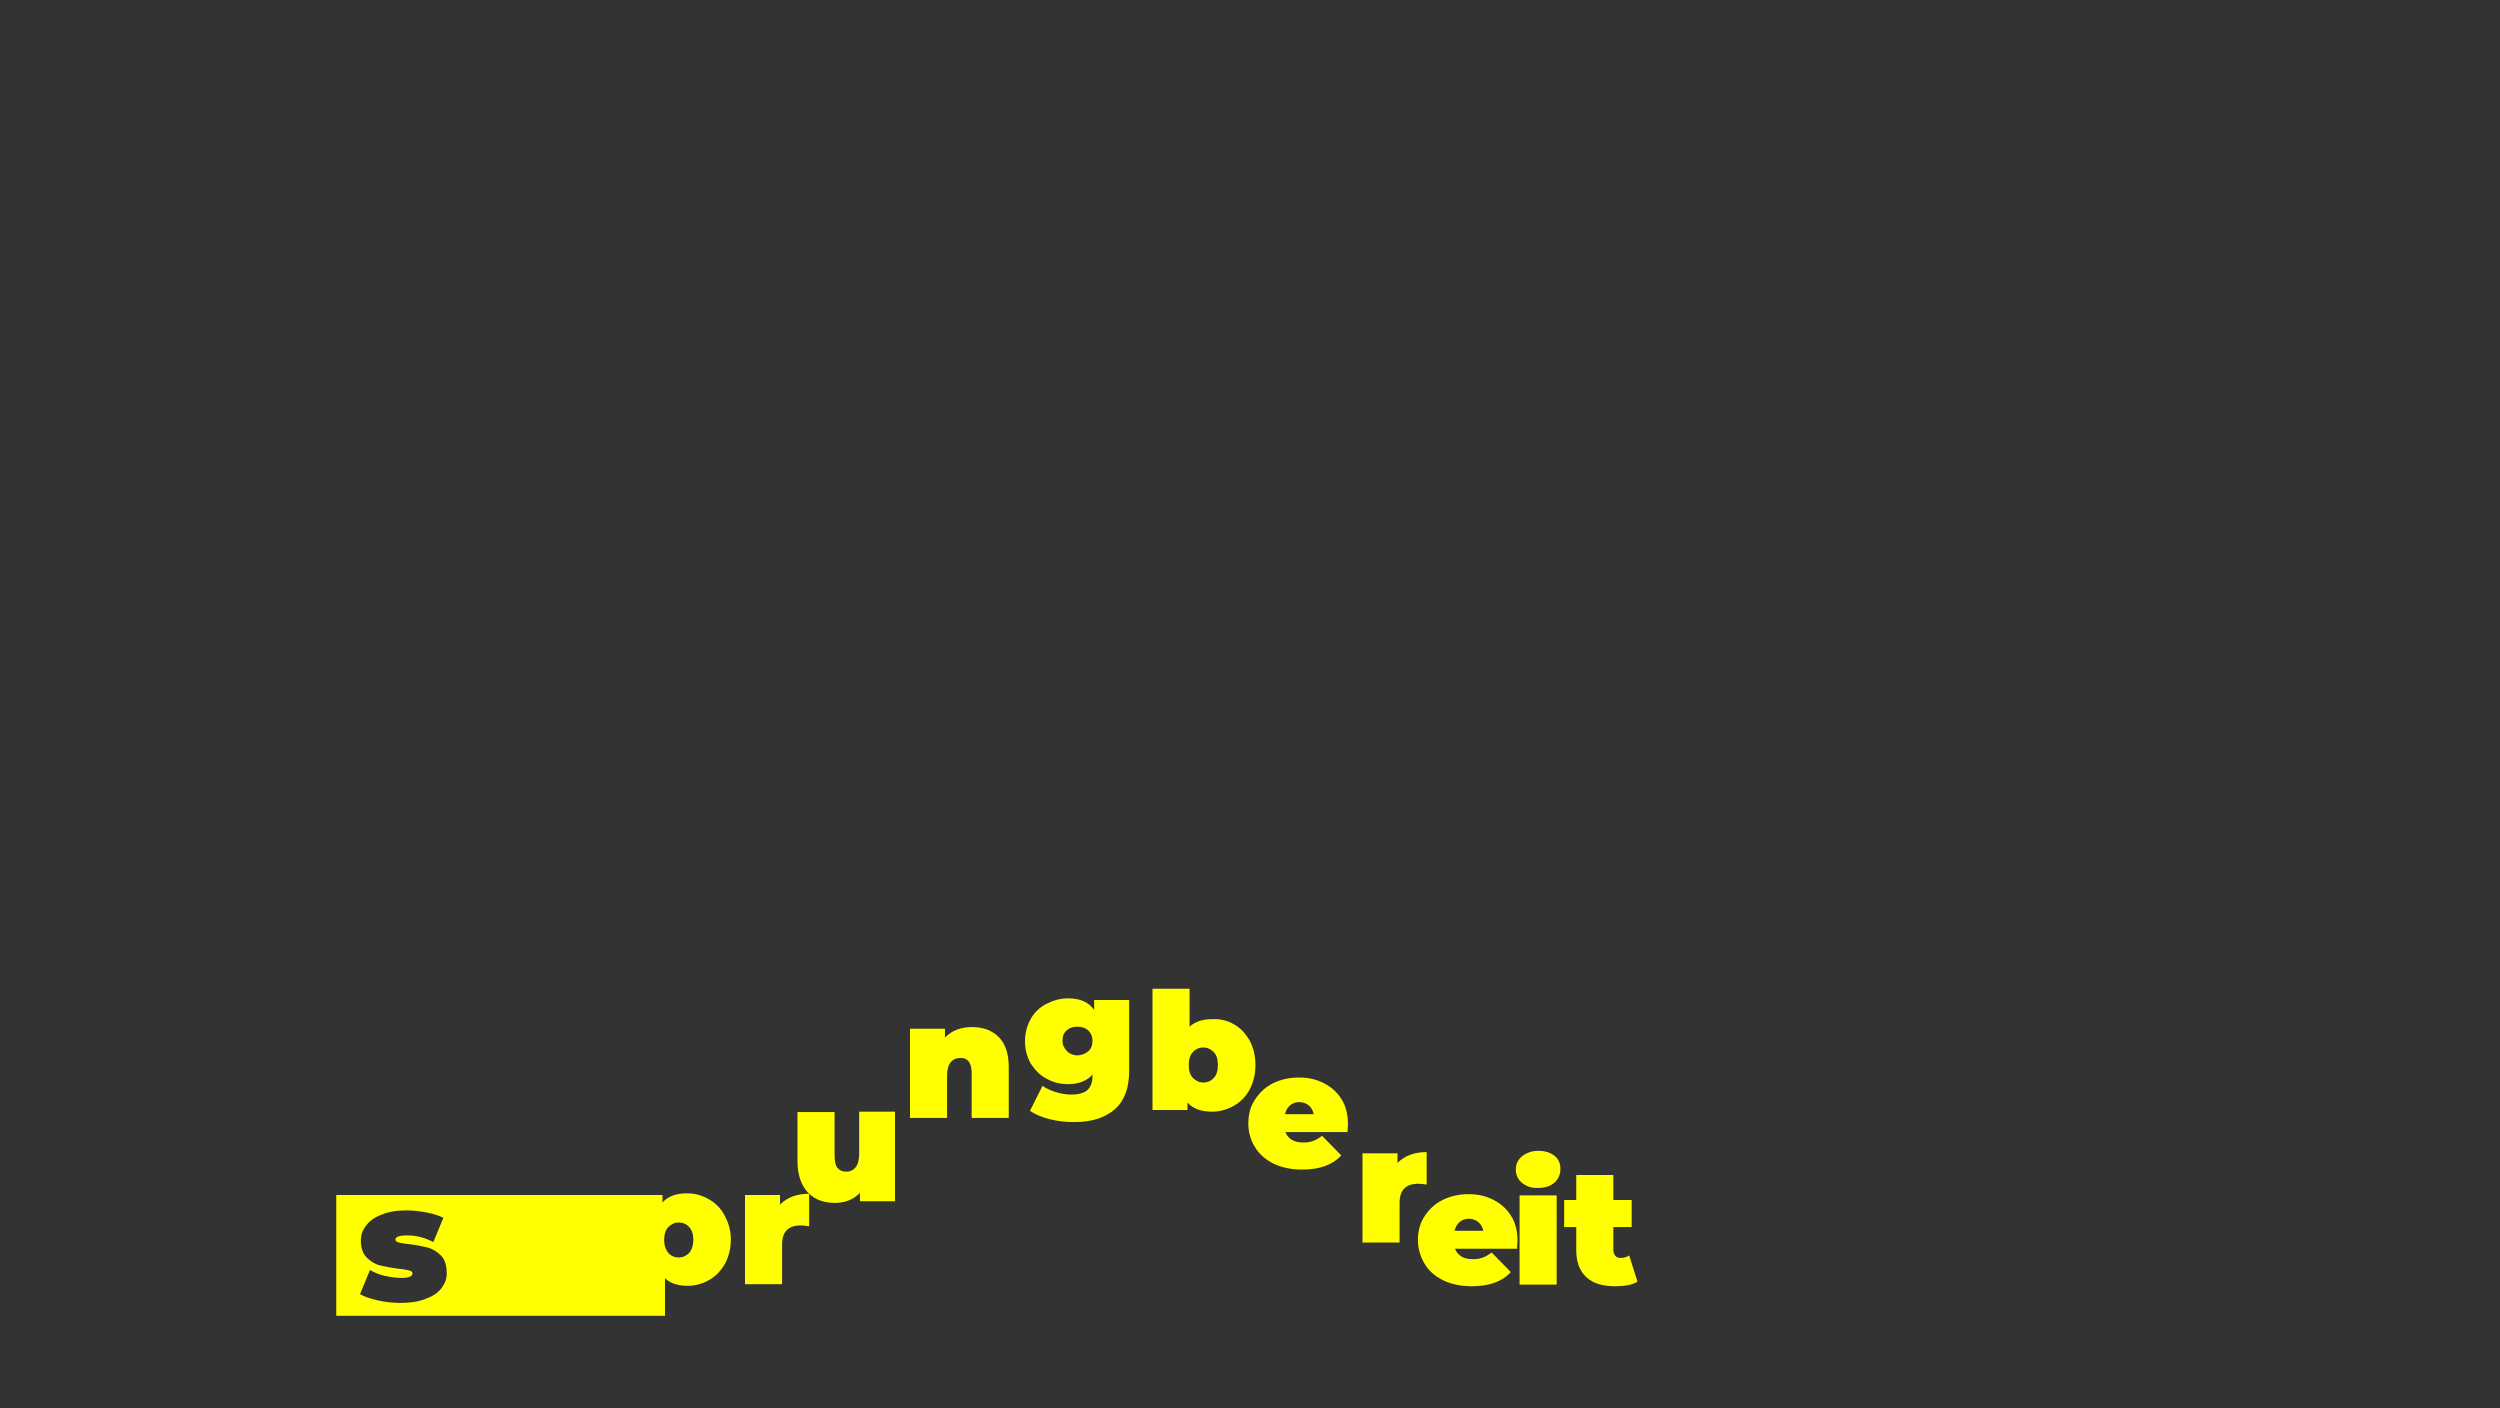 <?xml version="1.0" encoding="utf-8"?>
<!-- Generator: Adobe Illustrator 22.0.1, SVG Export Plug-In . SVG Version: 6.00 Build 0)  -->
<svg version="1.1" id="Ebene_1" xmlns="http://www.w3.org/2000/svg" xmlns:xlink="http://www.w3.org/1999/xlink" x="0px" y="0px"
	 viewBox="0 0 600 338" style="enable-background:new 0 0 600 338;" xml:space="preserve">
<rect x="0" y="0" width="600" height="338" fill="#333333" stroke="none"/>
<style type="text/css">
	.st0{fill:#FFFF00;}
	.st1{enable-background:new    ;}
</style>
<path class="st0" d="M194.2,286.5v7.8c-0.7-0.1-1.4-0.2-2-0.2c-3,0-4.5,1.5-4.5,4.6v9.5h-8.9v-21.4h8.4v2.3
	C188.9,287.4,191.2,286.5,194.2,286.5z"/>
<g class="st1">
	<path class="st0" d="M214.8,266.9v21.4h-8.4v-2c-0.8,0.8-1.7,1.4-2.7,1.8c-1,0.4-2.2,0.6-3.3,0.6c-2.7,0-4.9-0.8-6.5-2.5
		c-1.6-1.7-2.5-4.2-2.5-7.5v-11.8h8.9v10.3c0,1.5,0.2,2.5,0.7,3.1c0.5,0.6,1.2,0.9,2.1,0.9c0.9,0,1.6-0.3,2.2-1
		c0.6-0.7,0.9-1.8,0.9-3.3v-10.1H214.8z"/>
</g>
<g class="st1">
	<path class="st0" d="M239.7,248.9c1.6,1.6,2.4,4,2.4,7.2v12.2h-8.9v-10.7c0-2.5-0.9-3.7-2.6-3.7c-1,0-1.8,0.3-2.4,1
		c-0.6,0.7-0.9,1.8-0.9,3.3v10.1h-8.9v-21.4h8.4v2.1c0.8-0.8,1.8-1.5,2.9-1.9c1.1-0.4,2.3-0.6,3.6-0.6
		C236,246.5,238.1,247.3,239.7,248.9z"/>
</g>
<g class="st1">
	<path class="st0" d="M271,239.9V257c0,4.1-1.1,7.1-3.4,9.2c-2.3,2-5.5,3.1-9.7,3.1c-2.1,0-4.1-0.2-6-0.7c-1.9-0.5-3.4-1.1-4.7-2
		l3-6c0.8,0.6,1.9,1.1,3.2,1.5s2.5,0.6,3.7,0.6c1.8,0,3.1-0.4,3.9-1.1c0.8-0.8,1.2-1.9,1.2-3.3v-0.4c-1.3,1.5-3.3,2.3-5.9,2.3
		c-1.8,0-3.5-0.4-5.1-1.3c-1.6-0.8-2.8-2.1-3.8-3.6c-0.9-1.6-1.4-3.4-1.4-5.4c0-2,0.5-3.8,1.4-5.4c0.9-1.6,2.2-2.8,3.8-3.6
		c1.6-0.8,3.3-1.3,5.1-1.3c2.9,0,5,0.9,6.3,2.8v-2.4H271z M261.2,252.3c0.7-0.6,1-1.5,1-2.5c0-1-0.3-1.8-1-2.5
		c-0.7-0.6-1.6-0.9-2.6-0.9c-1.1,0-2,0.3-2.6,0.9c-0.7,0.6-1,1.4-1,2.5c0,1,0.4,1.8,1.1,2.5s1.6,1,2.6,1
		C259.6,253.2,260.5,252.9,261.2,252.3z"/>
</g>
<g class="st1">
	<path class="st0" d="M296.1,245.8c1.6,0.9,2.8,2.2,3.8,3.9c0.9,1.7,1.4,3.6,1.4,5.9s-0.5,4.2-1.4,5.9c-0.9,1.7-2.2,3-3.8,3.9
		c-1.6,0.9-3.3,1.4-5.2,1.4c-2.6,0-4.6-0.7-5.9-2.2v1.8h-8.4v-29.1h8.9v9.1c1.3-1.2,3.1-1.8,5.4-1.8
		C292.8,244.5,294.5,244.9,296.1,245.8z M291.3,258.7c0.7-0.7,1-1.8,1-3.1s-0.3-2.4-1-3.1c-0.7-0.7-1.5-1.1-2.5-1.1
		c-1,0-1.9,0.4-2.5,1.1c-0.7,0.7-1,1.8-1,3.1s0.3,2.4,1,3.1c0.7,0.7,1.5,1.1,2.5,1.1C289.8,259.8,290.7,259.4,291.3,258.7z"/>
</g>
<g class="st1">
	<path class="st0" d="M323.4,271.7h-14.9c0.3,0.8,0.8,1.4,1.6,1.9c0.7,0.4,1.6,0.6,2.7,0.6c0.9,0,1.7-0.1,2.4-0.4
		c0.6-0.2,1.3-0.6,2.1-1.2l4.6,4.7c-2.1,2.3-5.2,3.4-9.4,3.4c-2.6,0-4.9-0.5-6.8-1.4c-2-1-3.5-2.3-4.5-4c-1.1-1.7-1.6-3.6-1.6-5.7
		c0-2.1,0.5-4.1,1.6-5.7c1.1-1.7,2.5-3,4.3-3.9c1.8-0.9,3.9-1.4,6.2-1.4c2.2,0,4.1,0.4,5.9,1.3c1.8,0.9,3.2,2.1,4.3,3.8
		c1.1,1.7,1.6,3.7,1.6,6C323.5,269.7,323.5,270.4,323.4,271.7z M309.6,265.3c-0.6,0.5-1,1.2-1.2,2.1h6.9c-0.2-0.9-0.6-1.6-1.2-2.1
		c-0.6-0.5-1.4-0.8-2.3-0.8S310.2,264.8,309.6,265.3z"/>
</g>
<g class="st1">
	<path class="st0" d="M342.4,276.5v7.8c-0.7-0.1-1.4-0.2-2-0.2c-3,0-4.5,1.5-4.5,4.6v9.5h-8.9v-21.4h8.4v2.3
		C337.1,277.4,339.4,276.5,342.4,276.5z"/>
</g>
<g class="st1">
	<path class="st0" d="M364.1,299.7h-14.9c0.3,0.8,0.8,1.4,1.6,1.9c0.7,0.4,1.6,0.6,2.7,0.6c0.9,0,1.7-0.1,2.4-0.4
		c0.6-0.2,1.3-0.6,2.1-1.2l4.6,4.7c-2.1,2.3-5.2,3.4-9.4,3.4c-2.6,0-4.9-0.5-6.8-1.4c-2-1-3.5-2.3-4.5-4s-1.6-3.6-1.6-5.7
		c0-2.1,0.5-4.1,1.6-5.7c1.1-1.7,2.5-3,4.3-3.9c1.8-0.9,3.9-1.4,6.2-1.4c2.2,0,4.1,0.4,5.9,1.3c1.8,0.9,3.2,2.1,4.3,3.8
		c1.1,1.7,1.6,3.7,1.6,6C364.2,297.7,364.2,298.4,364.1,299.7z M350.3,293.3c-0.6,0.5-1,1.2-1.2,2.1h6.9c-0.2-0.9-0.6-1.6-1.2-2.1
		c-0.6-0.5-1.4-0.8-2.3-0.8S350.9,292.8,350.3,293.3z"/>
</g>
<g class="st1">
	<path class="st0" d="M365.3,283.9c-1-0.8-1.5-1.9-1.5-3.2c0-1.3,0.5-2.4,1.5-3.2c1-0.8,2.3-1.3,3.9-1.3c1.6,0,2.9,0.4,3.9,1.2
		c1,0.8,1.4,1.9,1.4,3.1c0,1.4-0.5,2.5-1.4,3.3c-1,0.9-2.3,1.3-3.9,1.3C367.6,285.2,366.3,284.7,365.3,283.9z M364.7,286.9h8.9v21.4
		h-8.9V286.9z"/>
</g>
<g class="st1">
	<path class="st0" d="M393,307.6c-1.3,0.8-3.1,1.1-5.4,1.1c-3,0-5.3-0.7-6.9-2.2s-2.4-3.6-2.4-6.5v-5.5h-2.9v-6.5h2.9v-6h8.9v6h4.4
		v6.5h-4.4v5.4c0,0.7,0.2,1.2,0.5,1.5c0.3,0.4,0.8,0.5,1.3,0.5c0.8,0,1.4-0.2,2-0.6L393,307.6z"/>
</g>
<g>
	<defs>
		<rect id="SVGID_1_" x="94.6" y="232.6" width="392.2" height="90"/>
	</defs>
	<clipPath id="SVGID_2_">
		<use xlink:href="#SVGID_1_"  style="overflow:visible;"/>
	</clipPath>
</g>
<path class="st0" d="M173.9,291.7c-0.9-1.7-2.2-3-3.8-3.9c-1.6-0.9-3.3-1.4-5.2-1.4c-2.6,0-4.6,0.7-5.9,2.2v-1.8H80.7v29h78.9v-9
	c1.3,1.2,3.1,1.8,5.4,1.8c1.9,0,3.6-0.5,5.2-1.4c1.6-0.9,2.8-2.2,3.8-3.9c0.9-1.7,1.4-3.6,1.4-5.9S174.8,293.4,173.9,291.7z
	 M106,309.1c-0.8,1.1-2.1,2-3.8,2.6c-1.7,0.7-3.7,1-6.1,1c-1.8,0-3.6-0.2-5.4-0.6c-1.8-0.4-3.2-0.9-4.3-1.5l2.4-5.8
	c1,0.6,2.2,1.1,3.5,1.4c1.4,0.3,2.7,0.5,4,0.5c1,0,1.7-0.1,2.1-0.3c0.4-0.2,0.6-0.4,0.6-0.8c0-0.3-0.3-0.6-0.8-0.7
	c-0.5-0.1-1.3-0.3-2.5-0.4c-1.7-0.2-3.2-0.5-4.5-0.8c-1.2-0.3-2.3-1-3.2-1.9c-0.9-0.9-1.4-2.3-1.4-4c0-1.4,0.4-2.6,1.3-3.7
	c0.8-1.1,2.1-2,3.7-2.6c1.7-0.7,3.6-1,6-1c1.6,0,3.2,0.2,4.8,0.5c1.6,0.3,2.9,0.7,4,1.3l-2.4,5.8c-1.9-1-3.9-1.6-6.2-1.6
	c-1.9,0-2.9,0.3-2.9,1c0,0.3,0.3,0.6,0.8,0.7c0.5,0.1,1.3,0.3,2.5,0.4c1.7,0.2,3.2,0.5,4.4,0.8c1.2,0.3,2.3,1,3.2,1.9
	c0.9,0.9,1.4,2.3,1.4,4C107.3,306.8,106.8,308,106,309.1z M165.4,300.7c-0.7,0.7-1.5,1.1-2.5,1.1c-1,0-1.9-0.4-2.5-1.1s-1-1.8-1-3.1
	s0.3-2.4,1-3.1s1.5-1.1,2.5-1.1c1,0,1.9,0.4,2.5,1.1c0.7,0.7,1,1.8,1,3.1S166,300,165.4,300.7z"/>
</svg>
